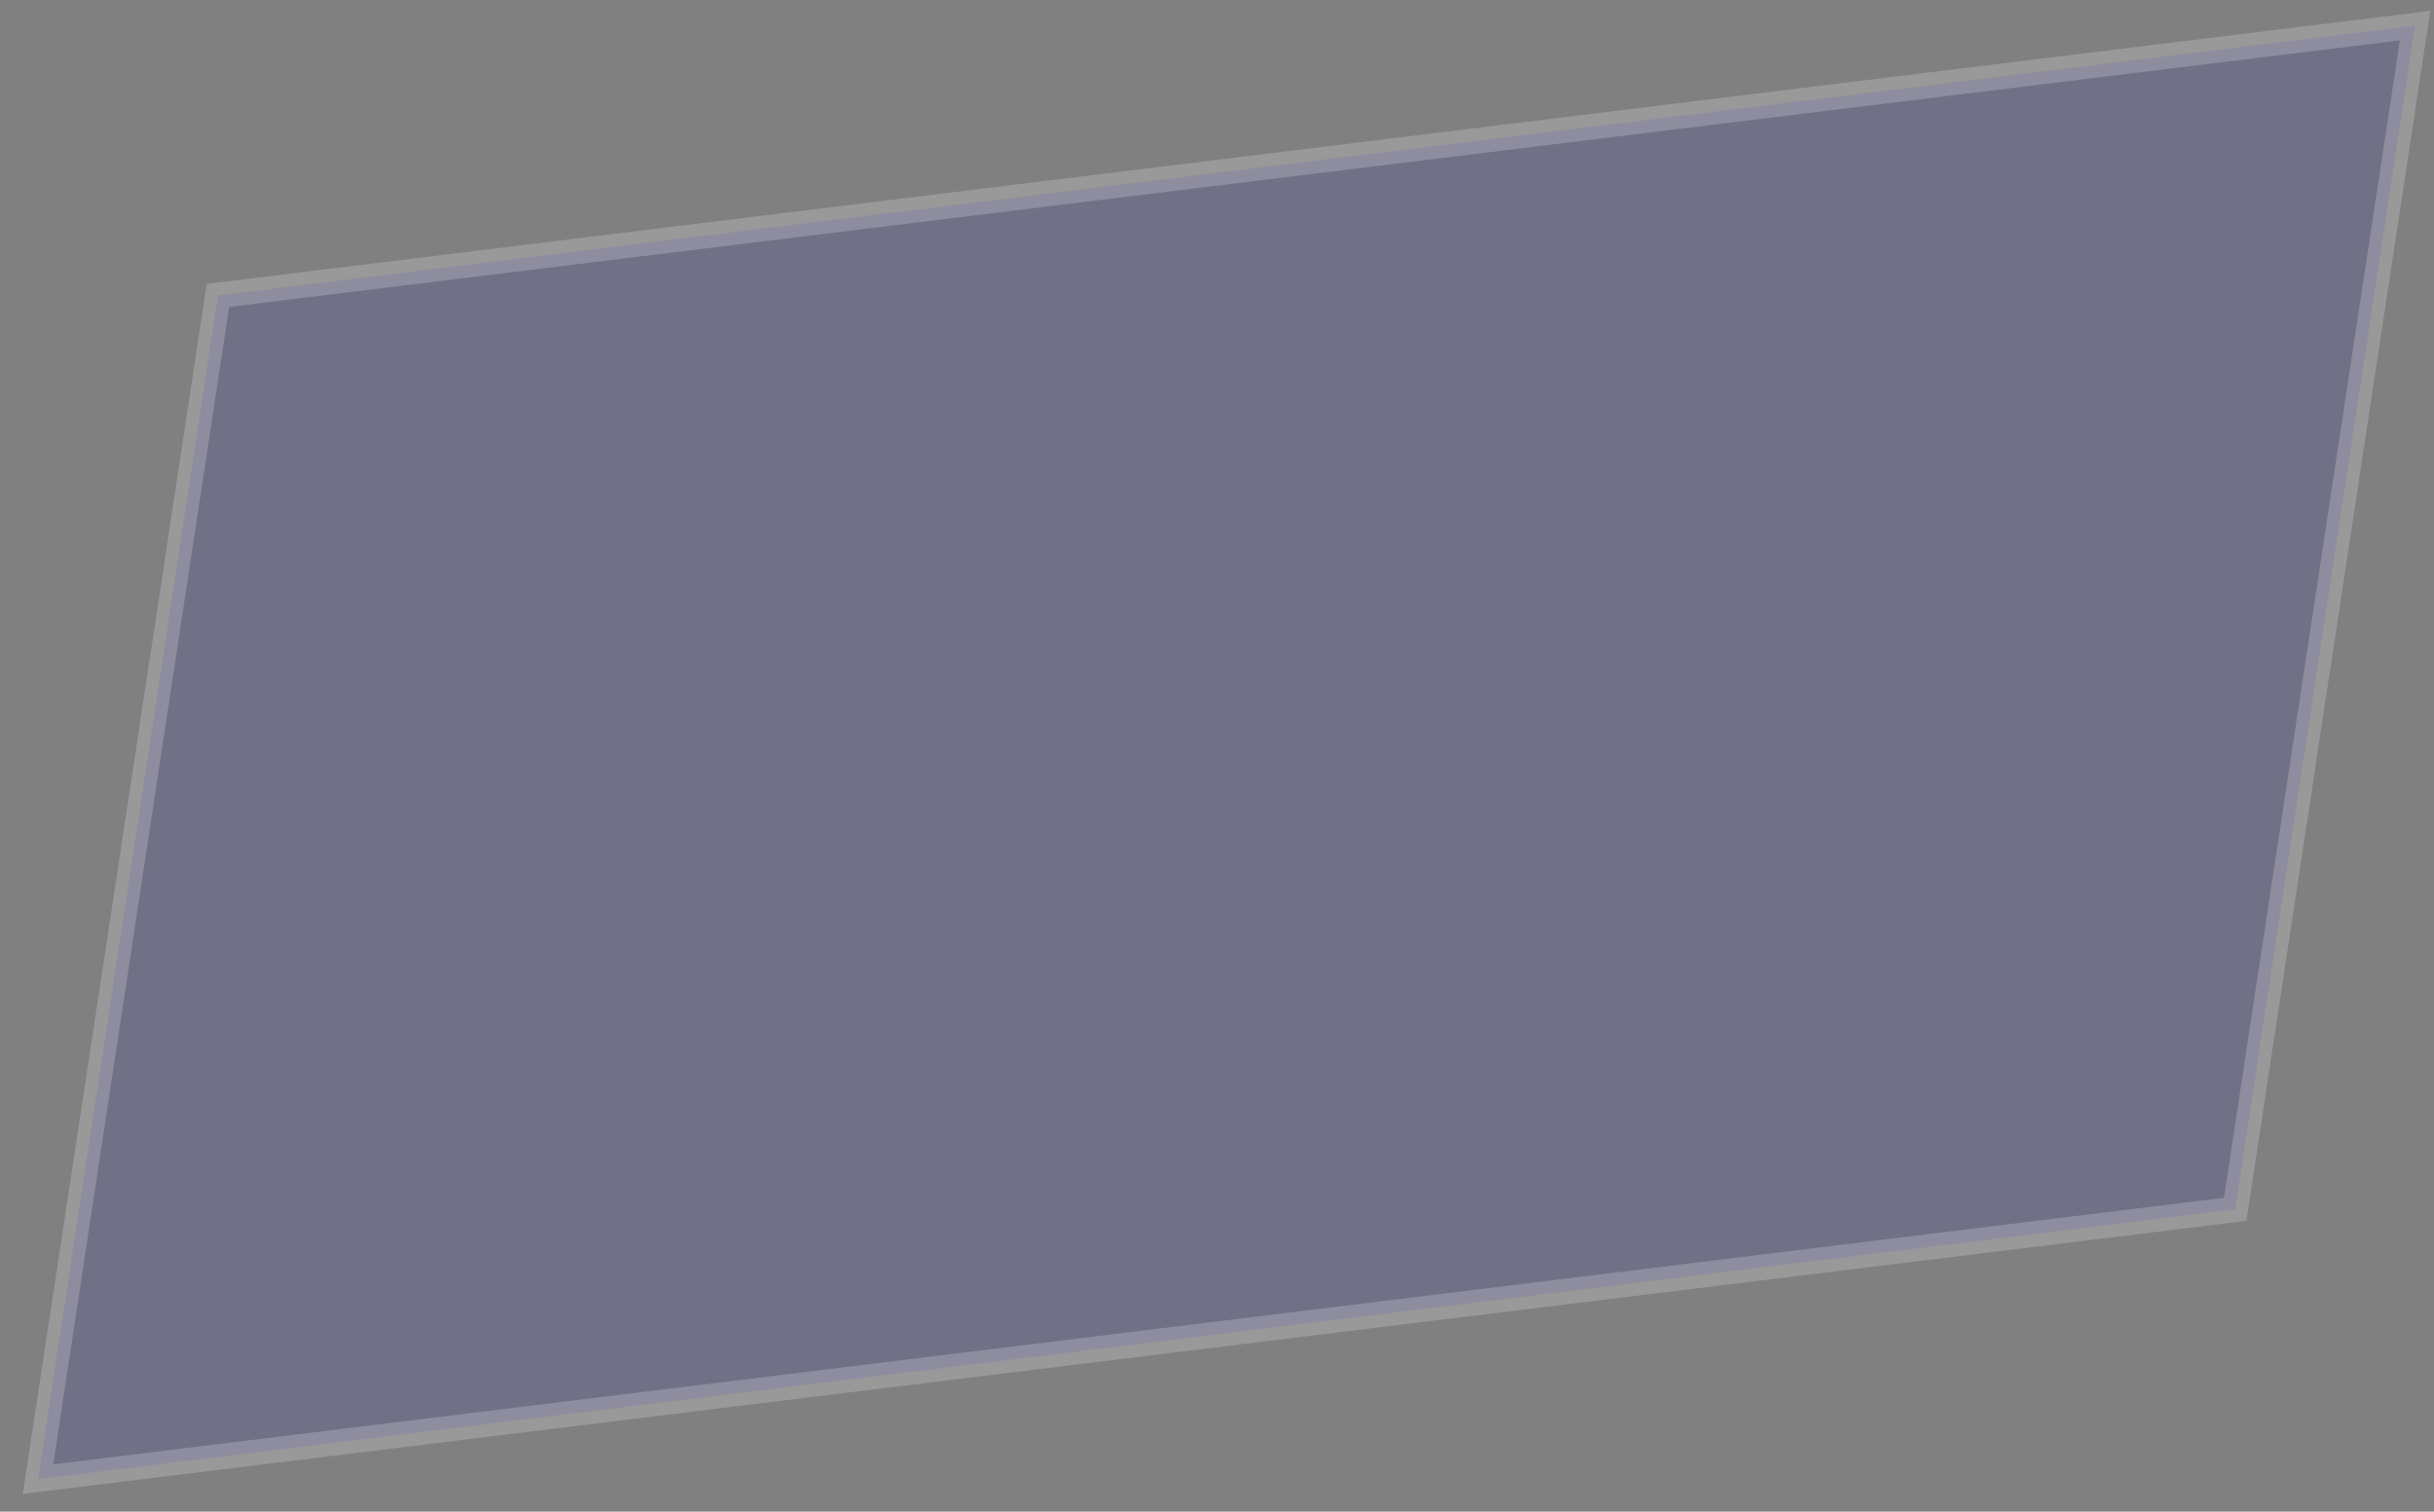 <svg width="95" height="59" viewBox="0 0 95 59" fill="none" xmlns="http://www.w3.org/2000/svg">
<rect x="0" y="0" width="95" height="59" fill="#808080" stroke="none"/>
<path opacity="0.2" d="M8.506 11.53L94.262 1L87.24 47.2L1.484 57.73L8.506 11.53Z" fill="#3734A9" stroke="white"/>
</svg>
